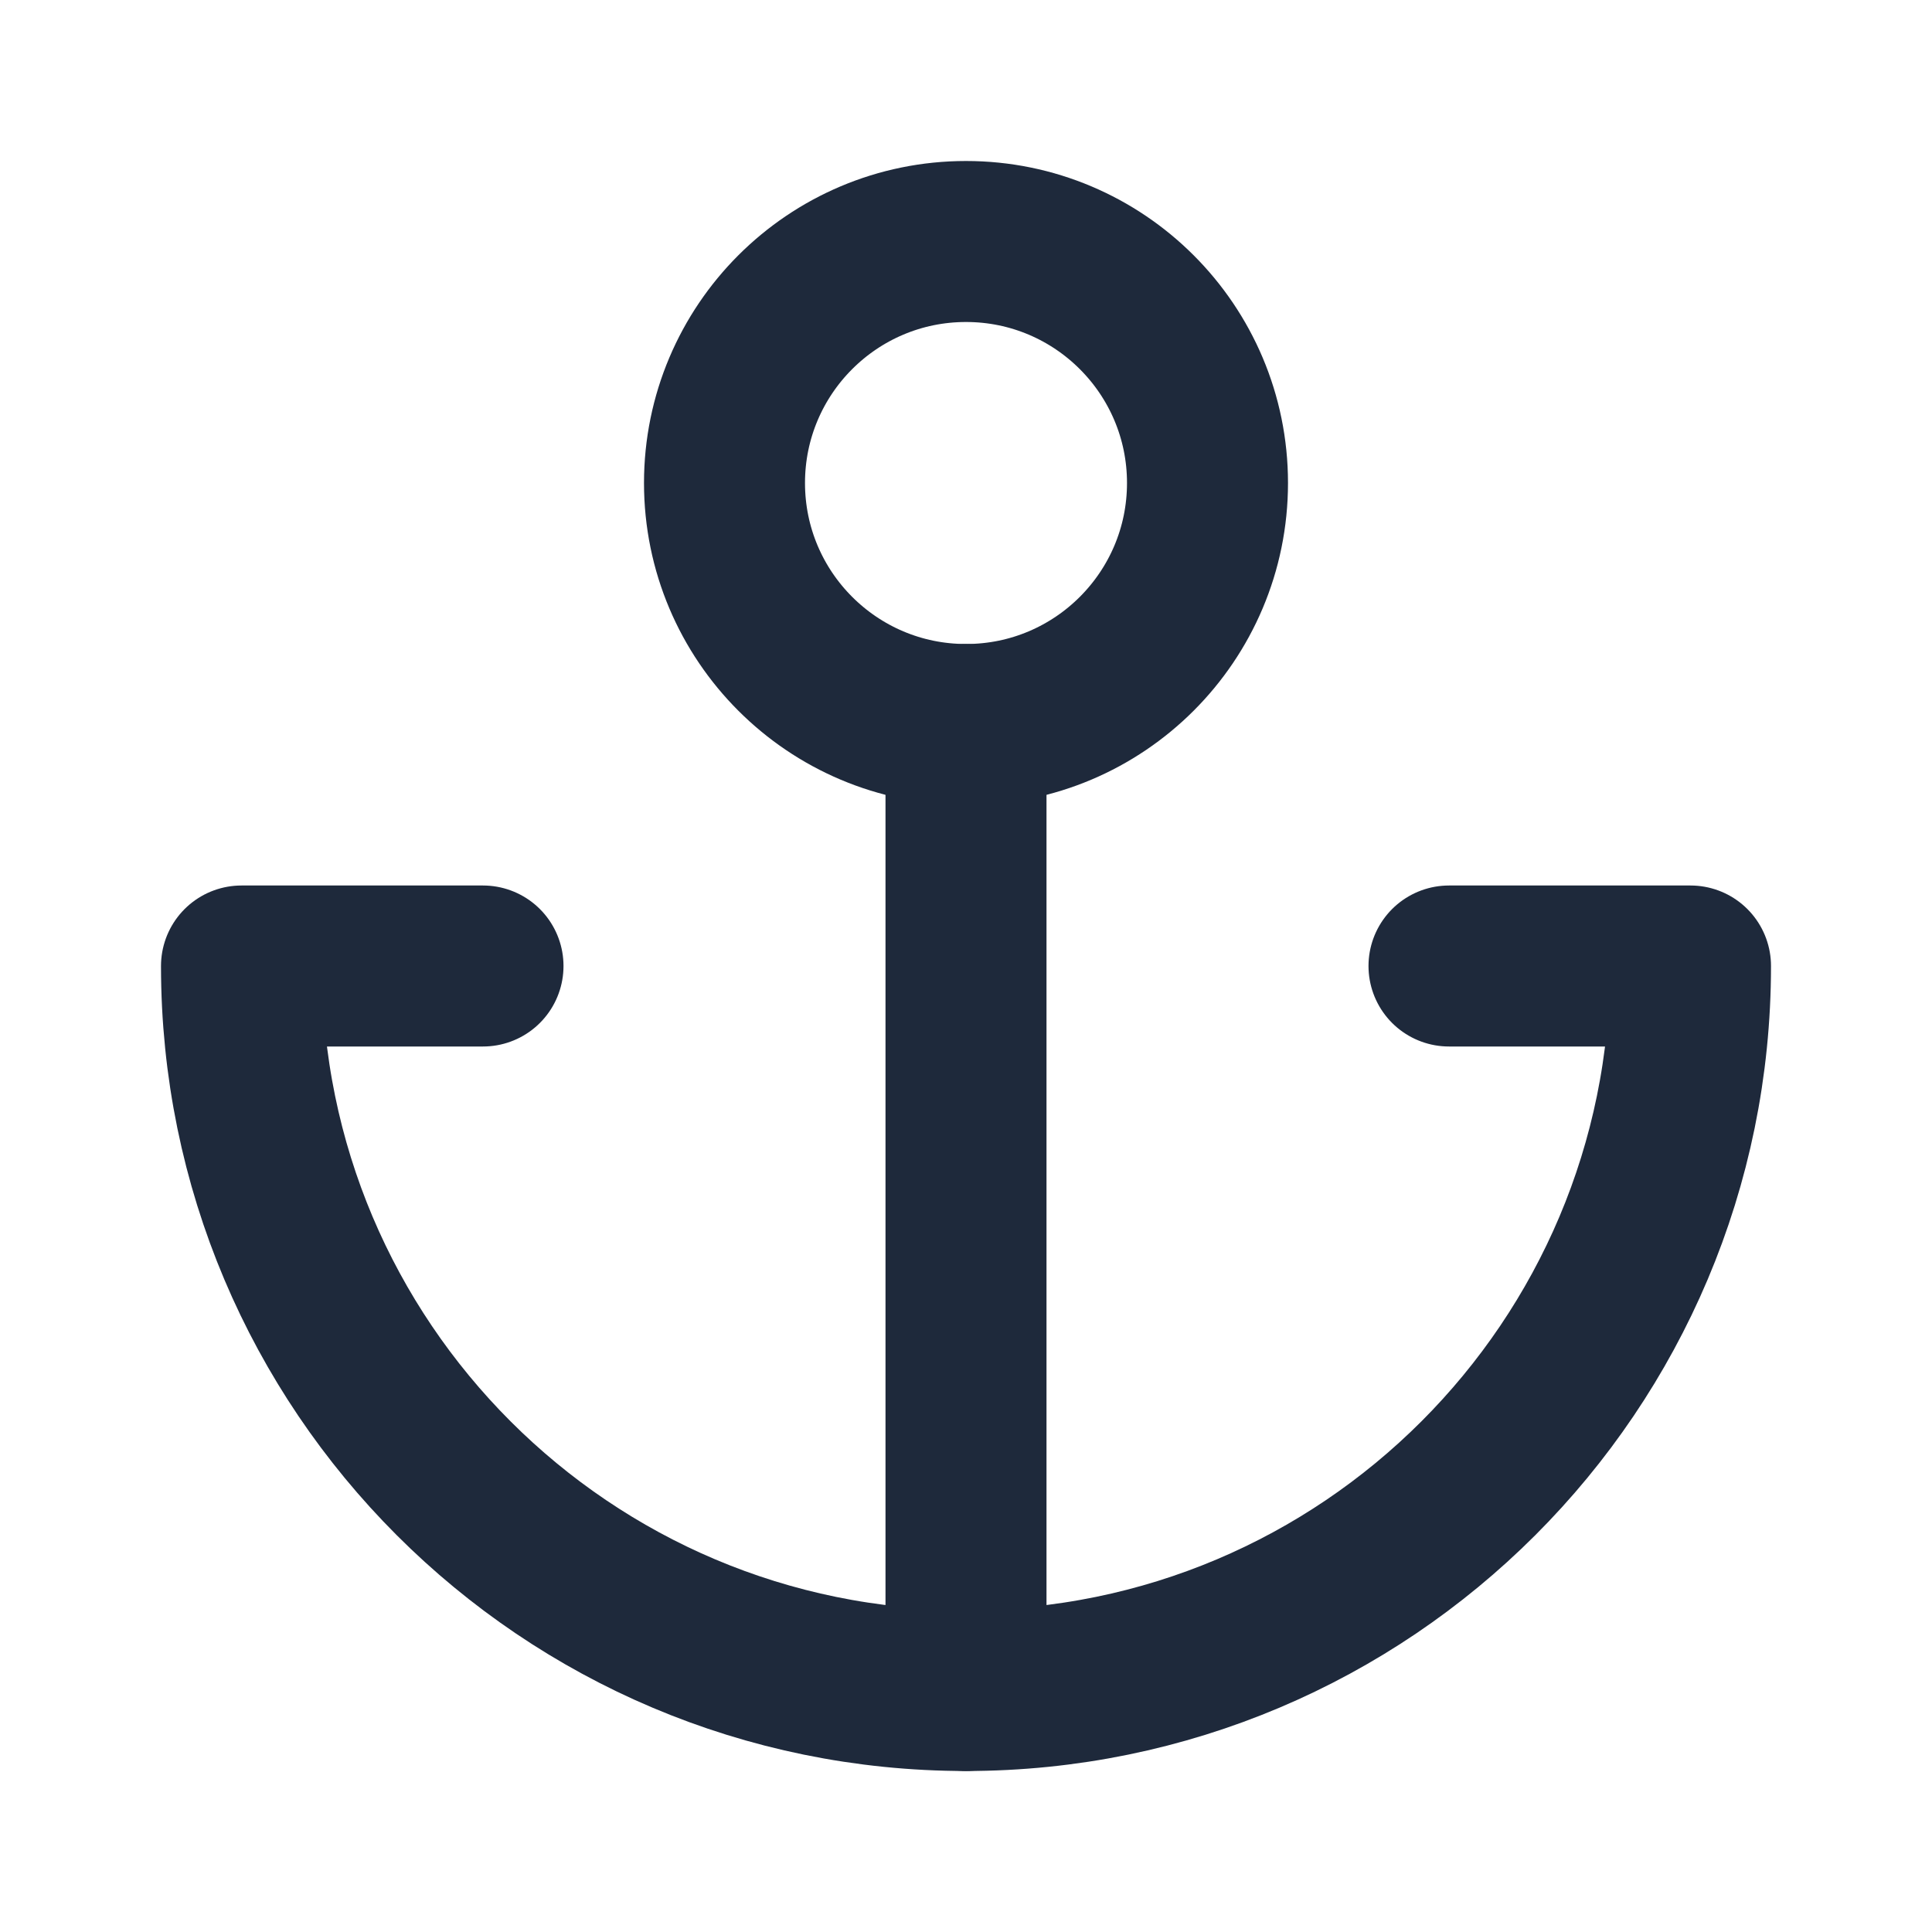 <svg width="24" height="24" viewBox="0 0 24 24" fill="none" xmlns="http://www.w3.org/2000/svg">
<circle cx="12" cy="6" r="3" stroke="#1E293B" stroke-width="2" stroke-linecap="round" stroke-linejoin="round"/>
<path d="M6 12H3C3 16.971 7.029 21 12 21C16.971 21 21 16.971 21 12H18" stroke="#1E293B" stroke-width="2" stroke-linecap="round" stroke-linejoin="round"/>
<path d="M12 9V21" stroke="#1E293B" stroke-width="2" stroke-linecap="round" stroke-linejoin="round"/>
</svg>
